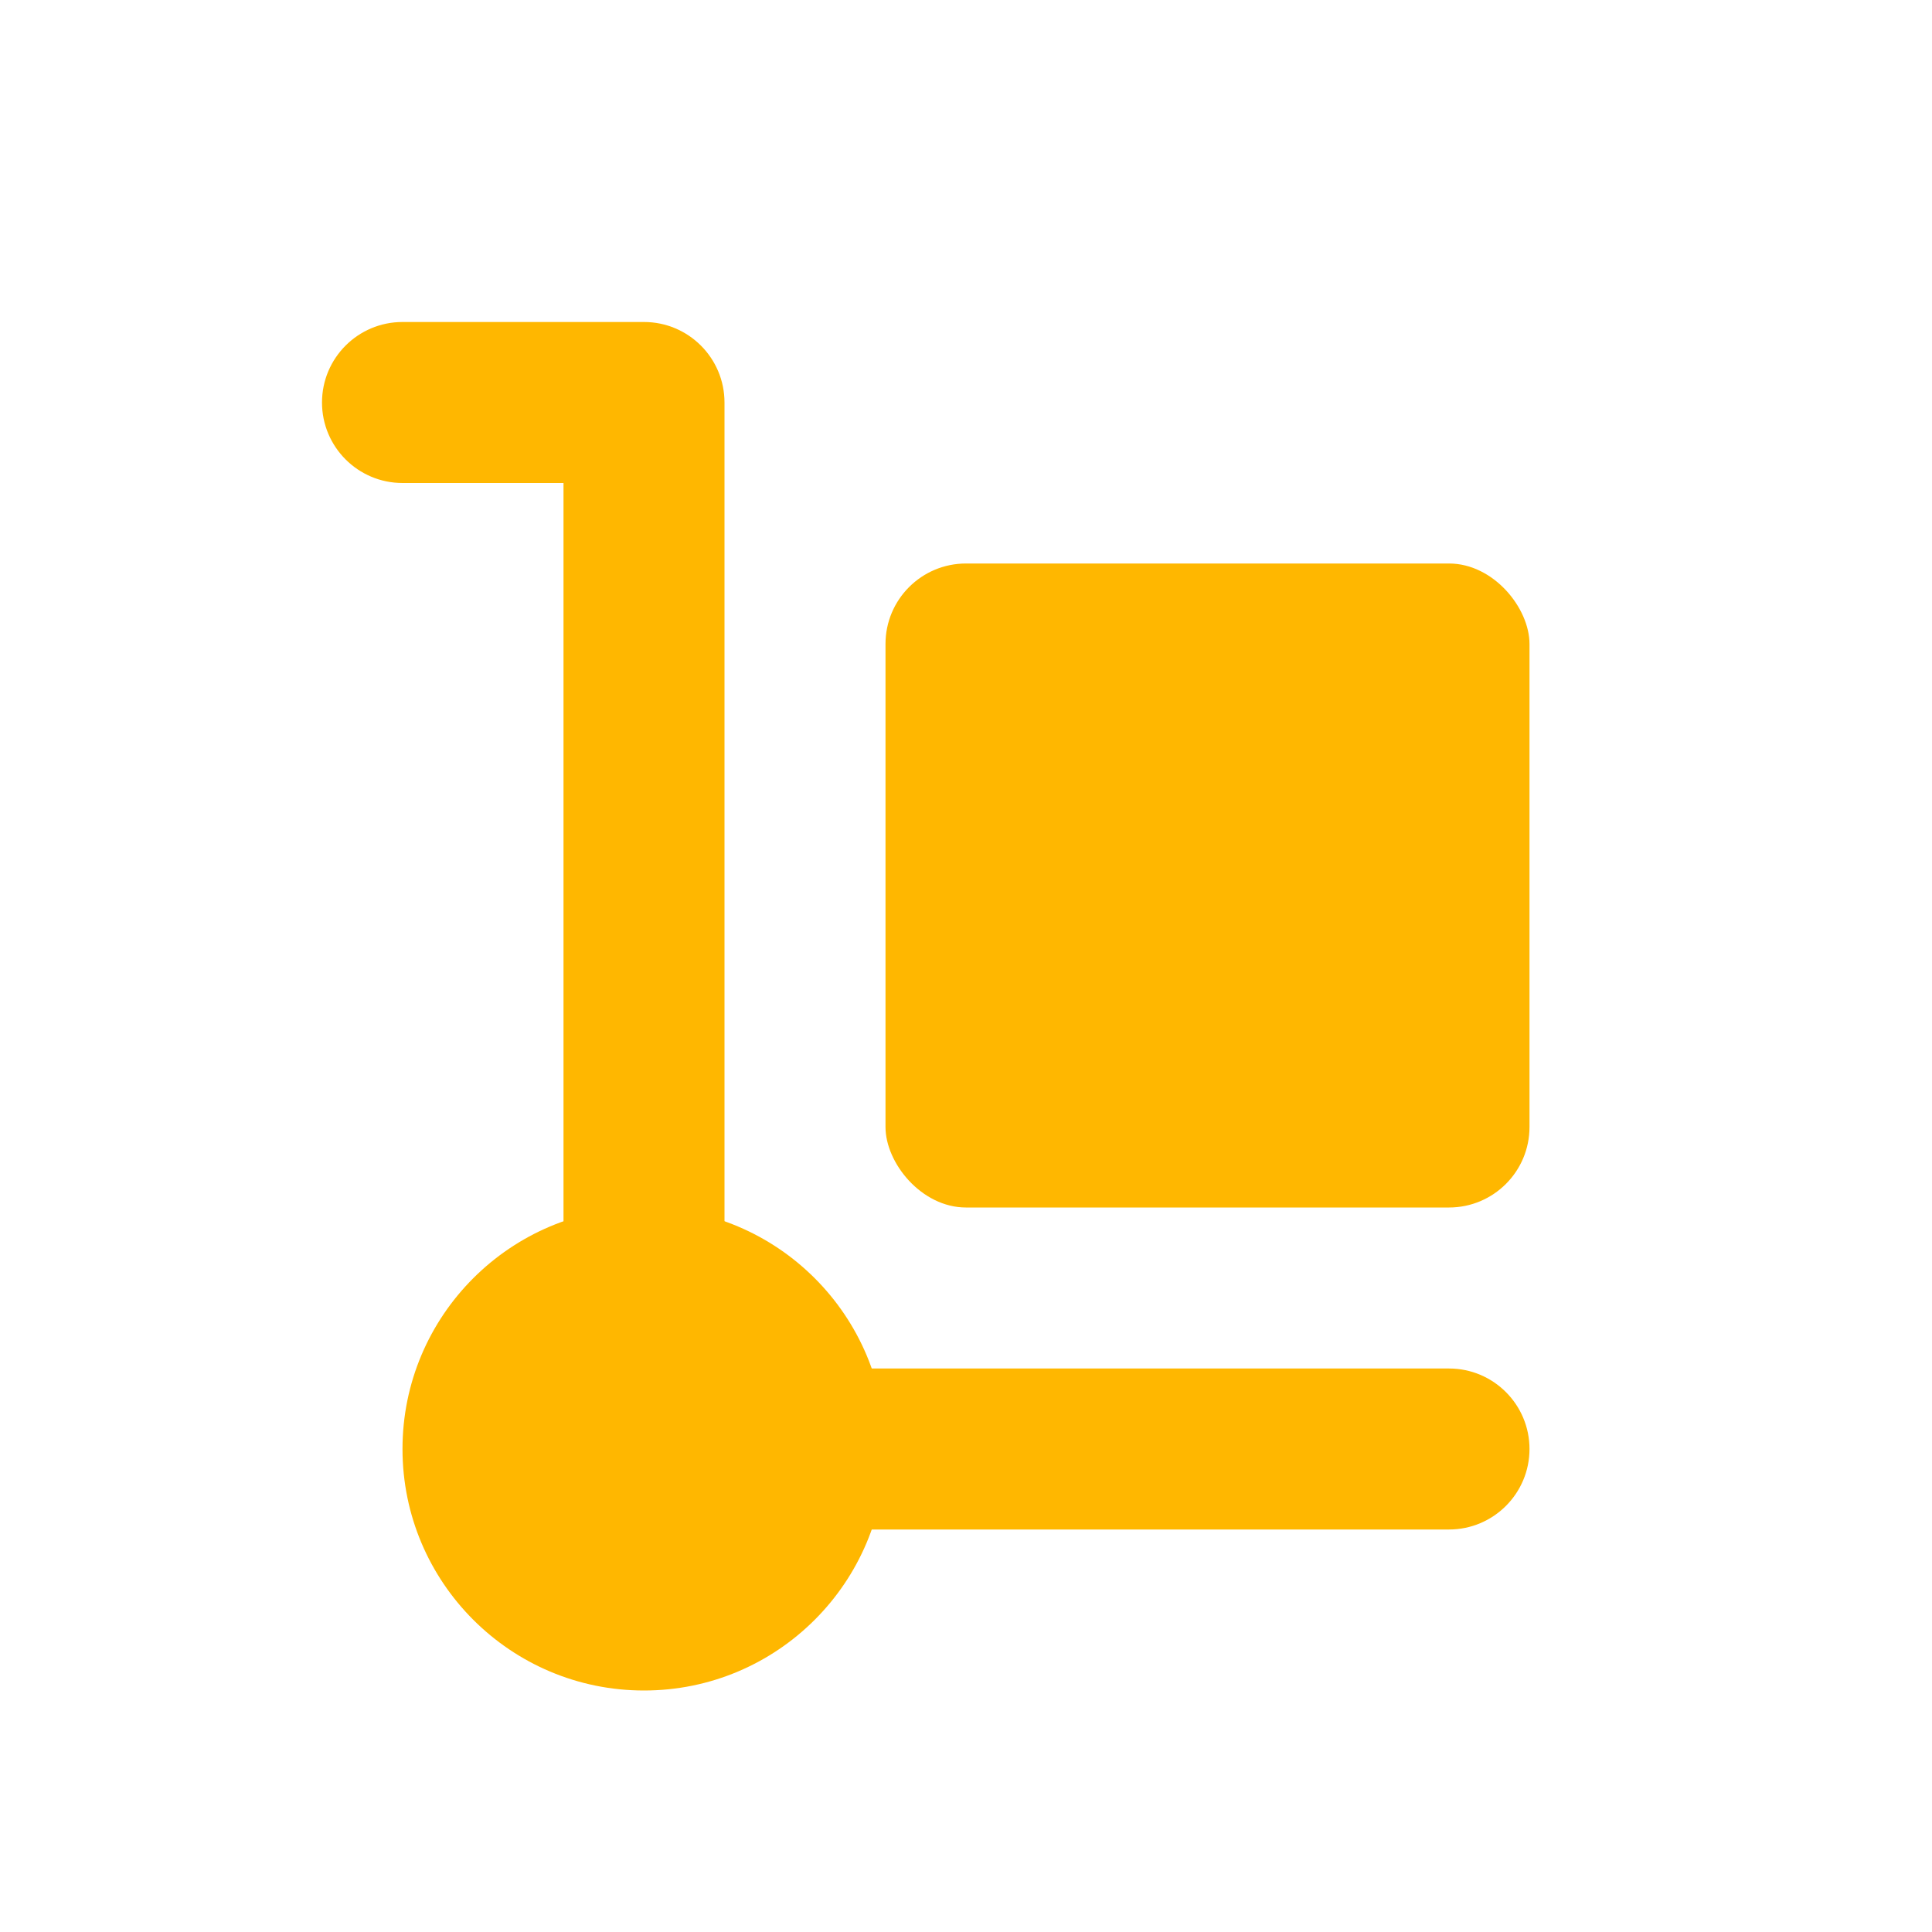 <svg width="36" height="36" viewBox="0 0 36 36" fill="none" xmlns="http://www.w3.org/2000/svg">
<path fill-rule="evenodd" clip-rule="evenodd" d="M7.5 6C6.672 6 6 6.672 6 7.5C6 8.328 6.672 9 7.5 9H10.5V25.5C10.5 26.328 11.172 27 12 27C12 27.828 12.672 28.5 13.5 28.5H27C27.828 28.5 28.5 27.828 28.5 27C28.5 26.172 27.828 25.5 27 25.5H13.5V7.5C13.5 6.672 12.828 6 12 6H7.5Z" fill="#FFB700"/>
<rect x="16.5" y="10.5" width="12" height="12" rx="1.5" fill="#FFB700"/>
<path fill-rule="evenodd" clip-rule="evenodd" d="M12 31.5C14.485 31.5 16.5 29.485 16.5 27C16.5 24.515 14.485 22.5 12 22.5C9.515 22.5 7.5 24.515 7.5 27C7.5 29.485 9.515 31.5 12 31.5Z" fill="#FFB700"/>
</svg>
